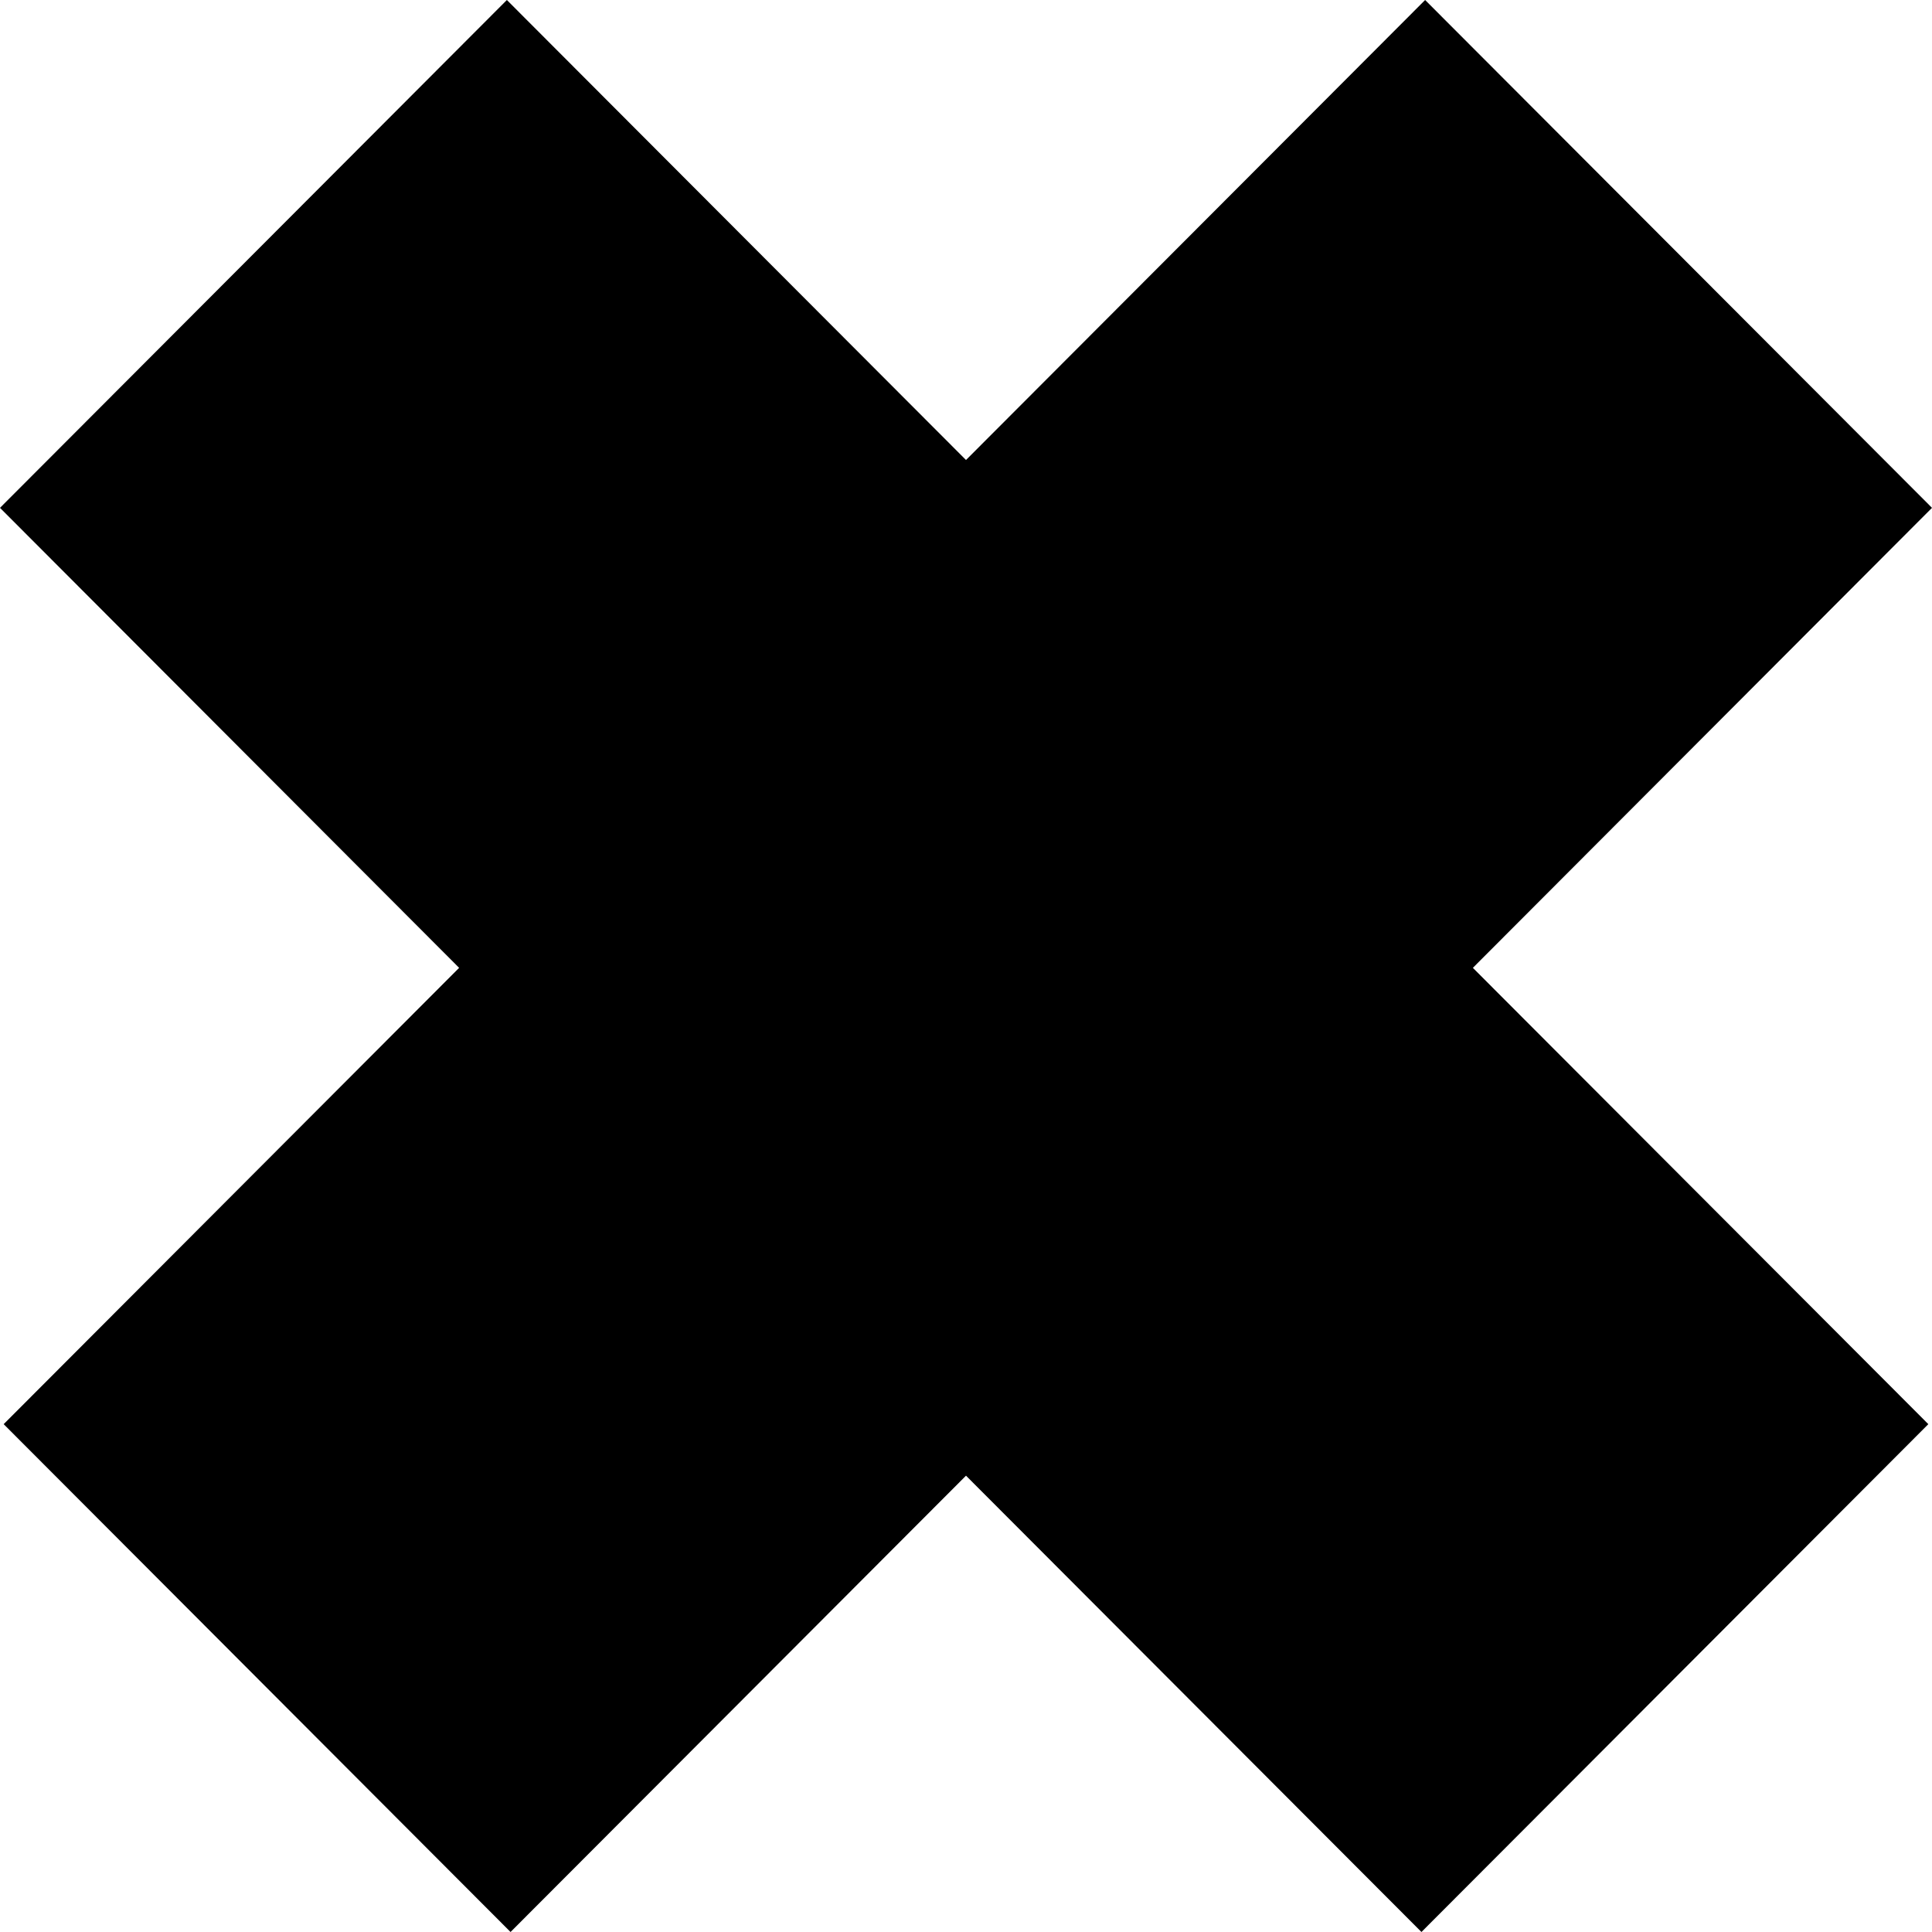 <svg width="296" height="296" fill="none" xmlns="http://www.w3.org/2000/svg"><path fill-rule="evenodd" clip-rule="evenodd" d="M296 77.806 218.342 0 148 70.476 77.658 0 0 77.806l70.342 70.476-69.78 69.912L78.22 296 148 226.087 217.779 296l77.658-77.806-69.779-69.912L296 77.806Z" fill="#000"/></svg>